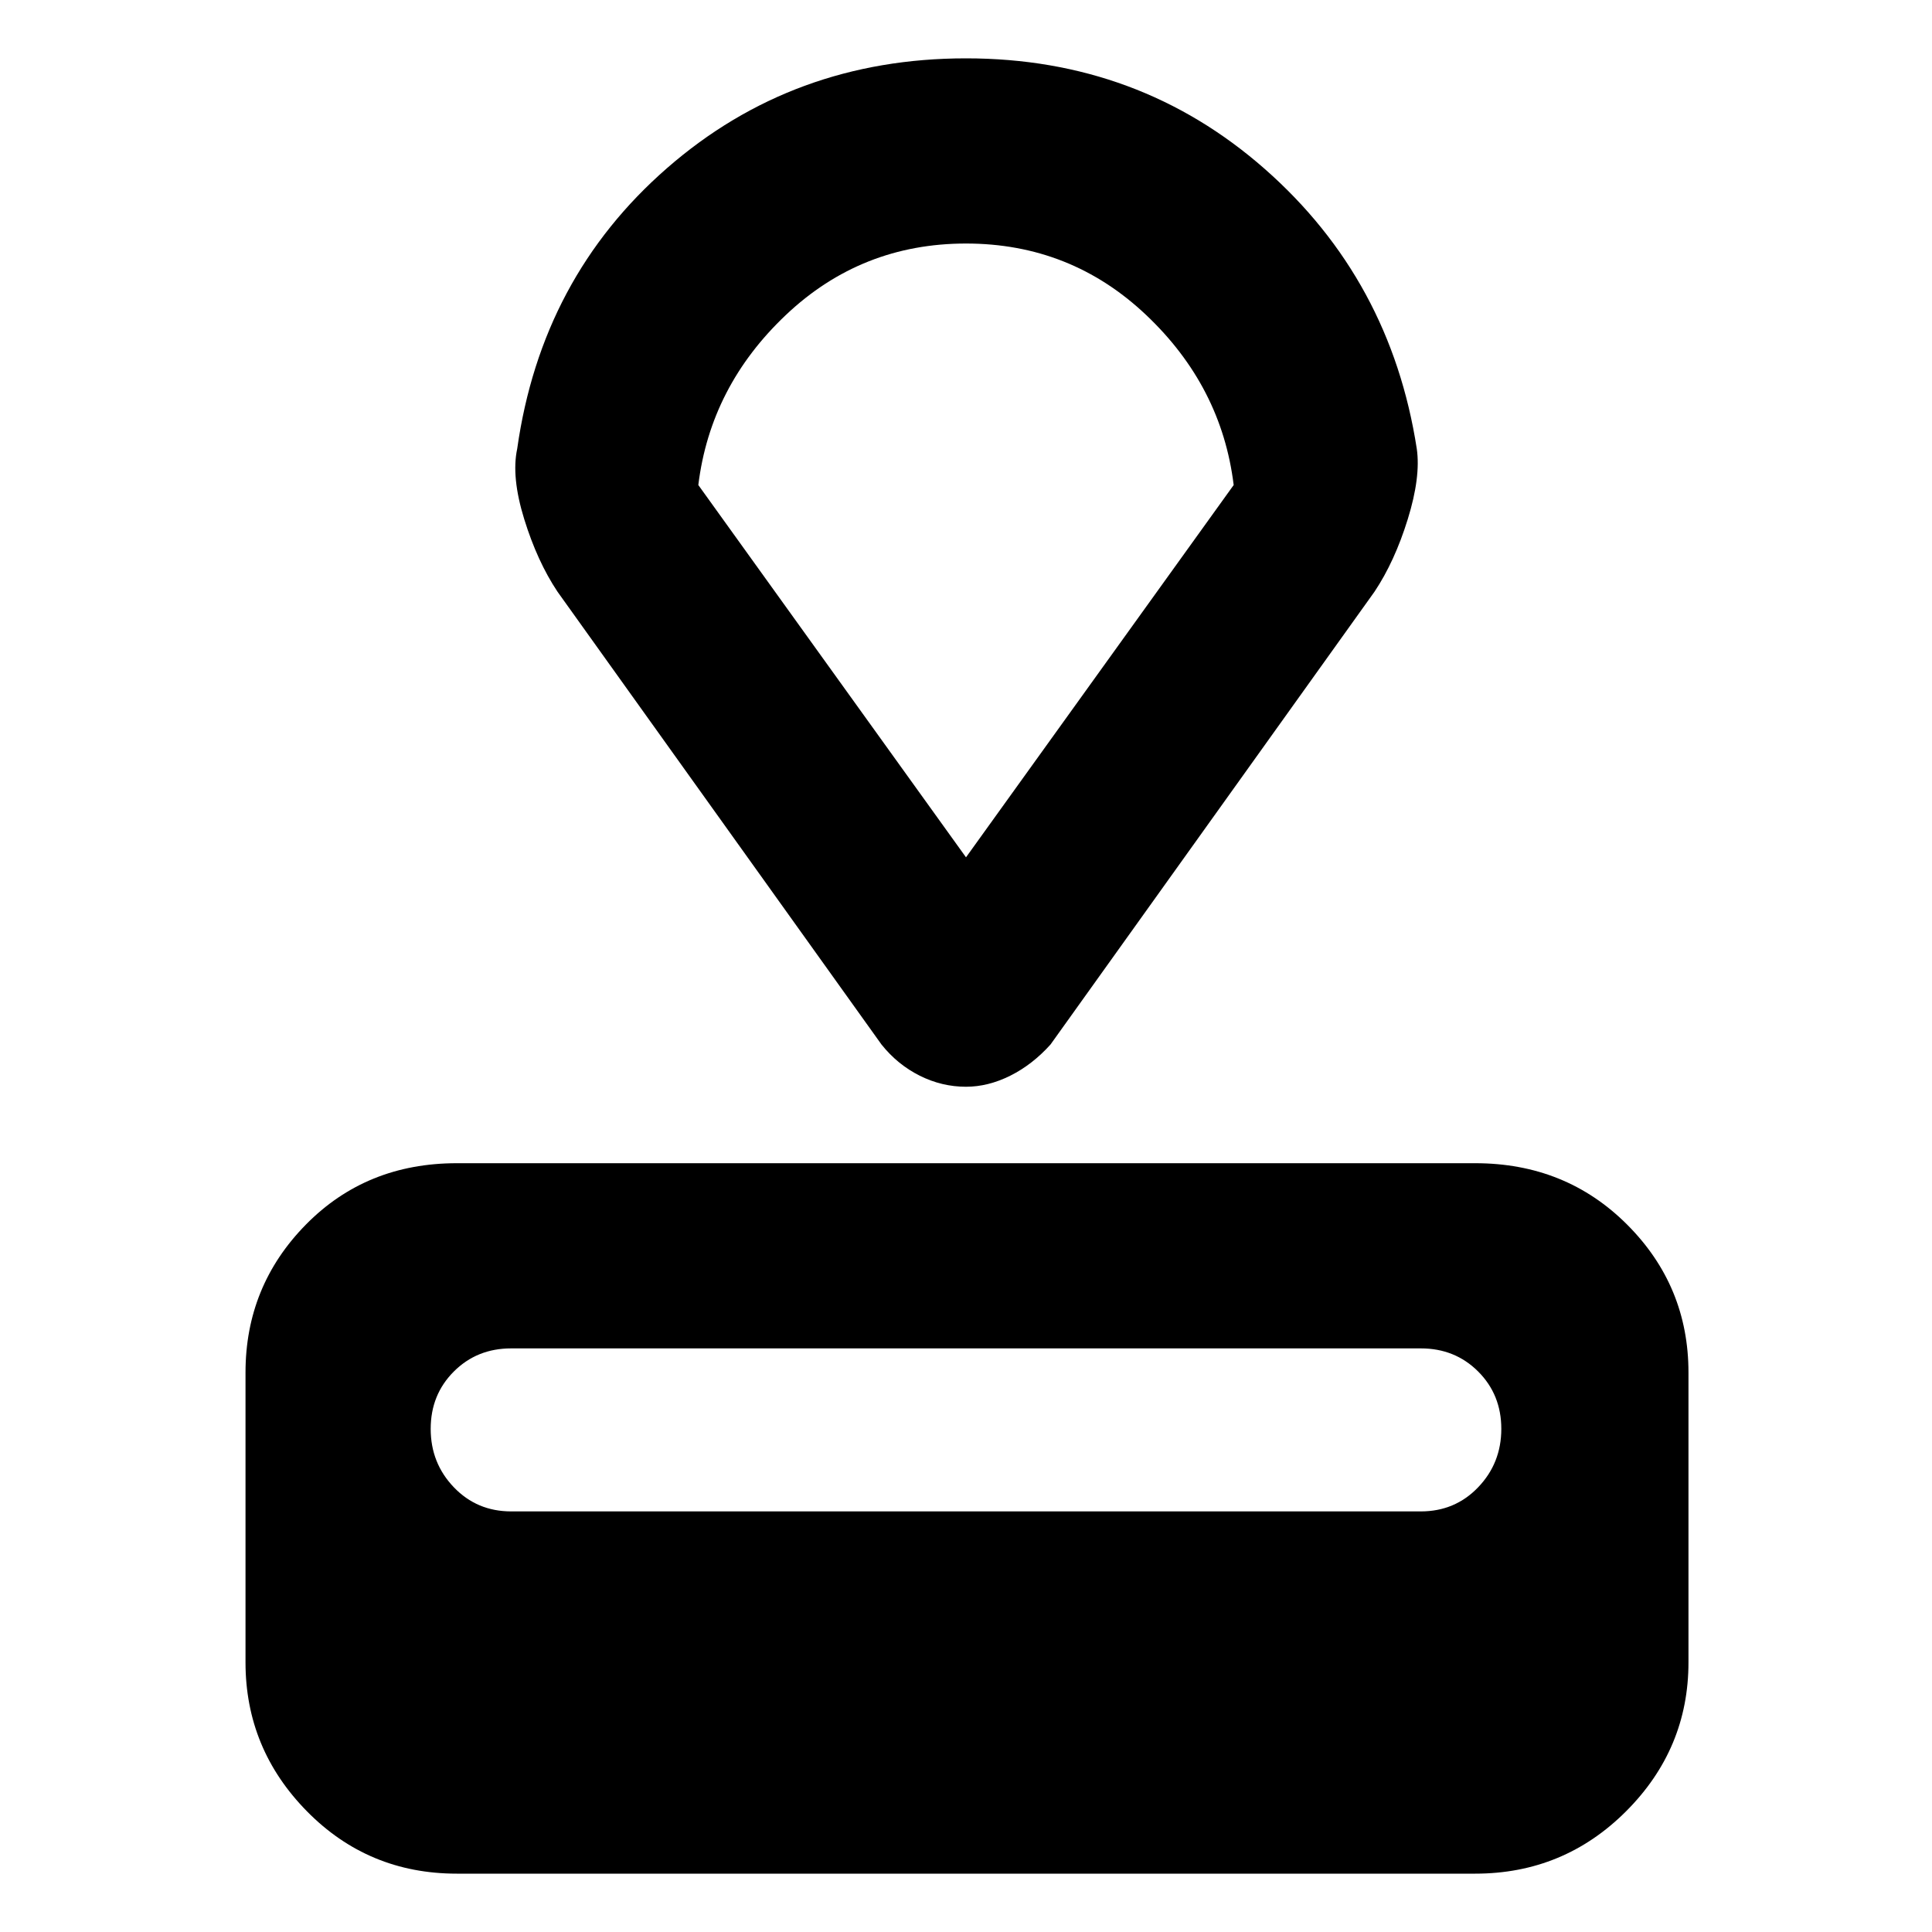 <svg xmlns="http://www.w3.org/2000/svg" height="40" width="40"><path d="M30.542 38.792H9.458Q7.625 38.792 6.354 37.5Q5.083 36.208 5.083 34.417V28.417Q5.083 26.625 6.333 25.354Q7.583 24.083 9.458 24.083H30.542Q32.417 24.083 33.688 25.354Q34.958 26.625 34.958 28.417V34.417Q34.958 36.208 33.667 37.5Q32.375 38.792 30.542 38.792ZM29.417 31.292Q30.125 31.292 30.604 30.792Q31.083 30.292 31.083 29.583Q31.083 28.875 30.604 28.396Q30.125 27.917 29.417 27.917H10.583Q9.875 27.917 9.396 28.396Q8.917 28.875 8.917 29.583Q8.917 30.292 9.396 30.792Q9.875 31.292 10.583 31.292ZM28.458 12.25 21.75 21.625Q21.375 22.042 20.917 22.271Q20.458 22.5 20 22.5Q19.5 22.5 19.042 22.271Q18.583 22.042 18.25 21.625L11.542 12.25Q11.125 11.625 10.854 10.75Q10.583 9.875 10.708 9.292Q11.208 5.75 13.812 3.479Q16.417 1.208 20 1.208Q23.583 1.208 26.188 3.5Q28.792 5.792 29.333 9.292Q29.417 9.875 29.146 10.75Q28.875 11.625 28.458 12.25ZM20 17.75 25.542 10.042Q25.292 8 23.729 6.521Q22.167 5.042 20 5.042Q17.833 5.042 16.271 6.521Q14.708 8 14.458 10.042ZM20 11.375Q20 11.375 20 11.375Q20 11.375 20 11.375Q20 11.375 20 11.375Q20 11.375 20 11.375Z"/></svg>